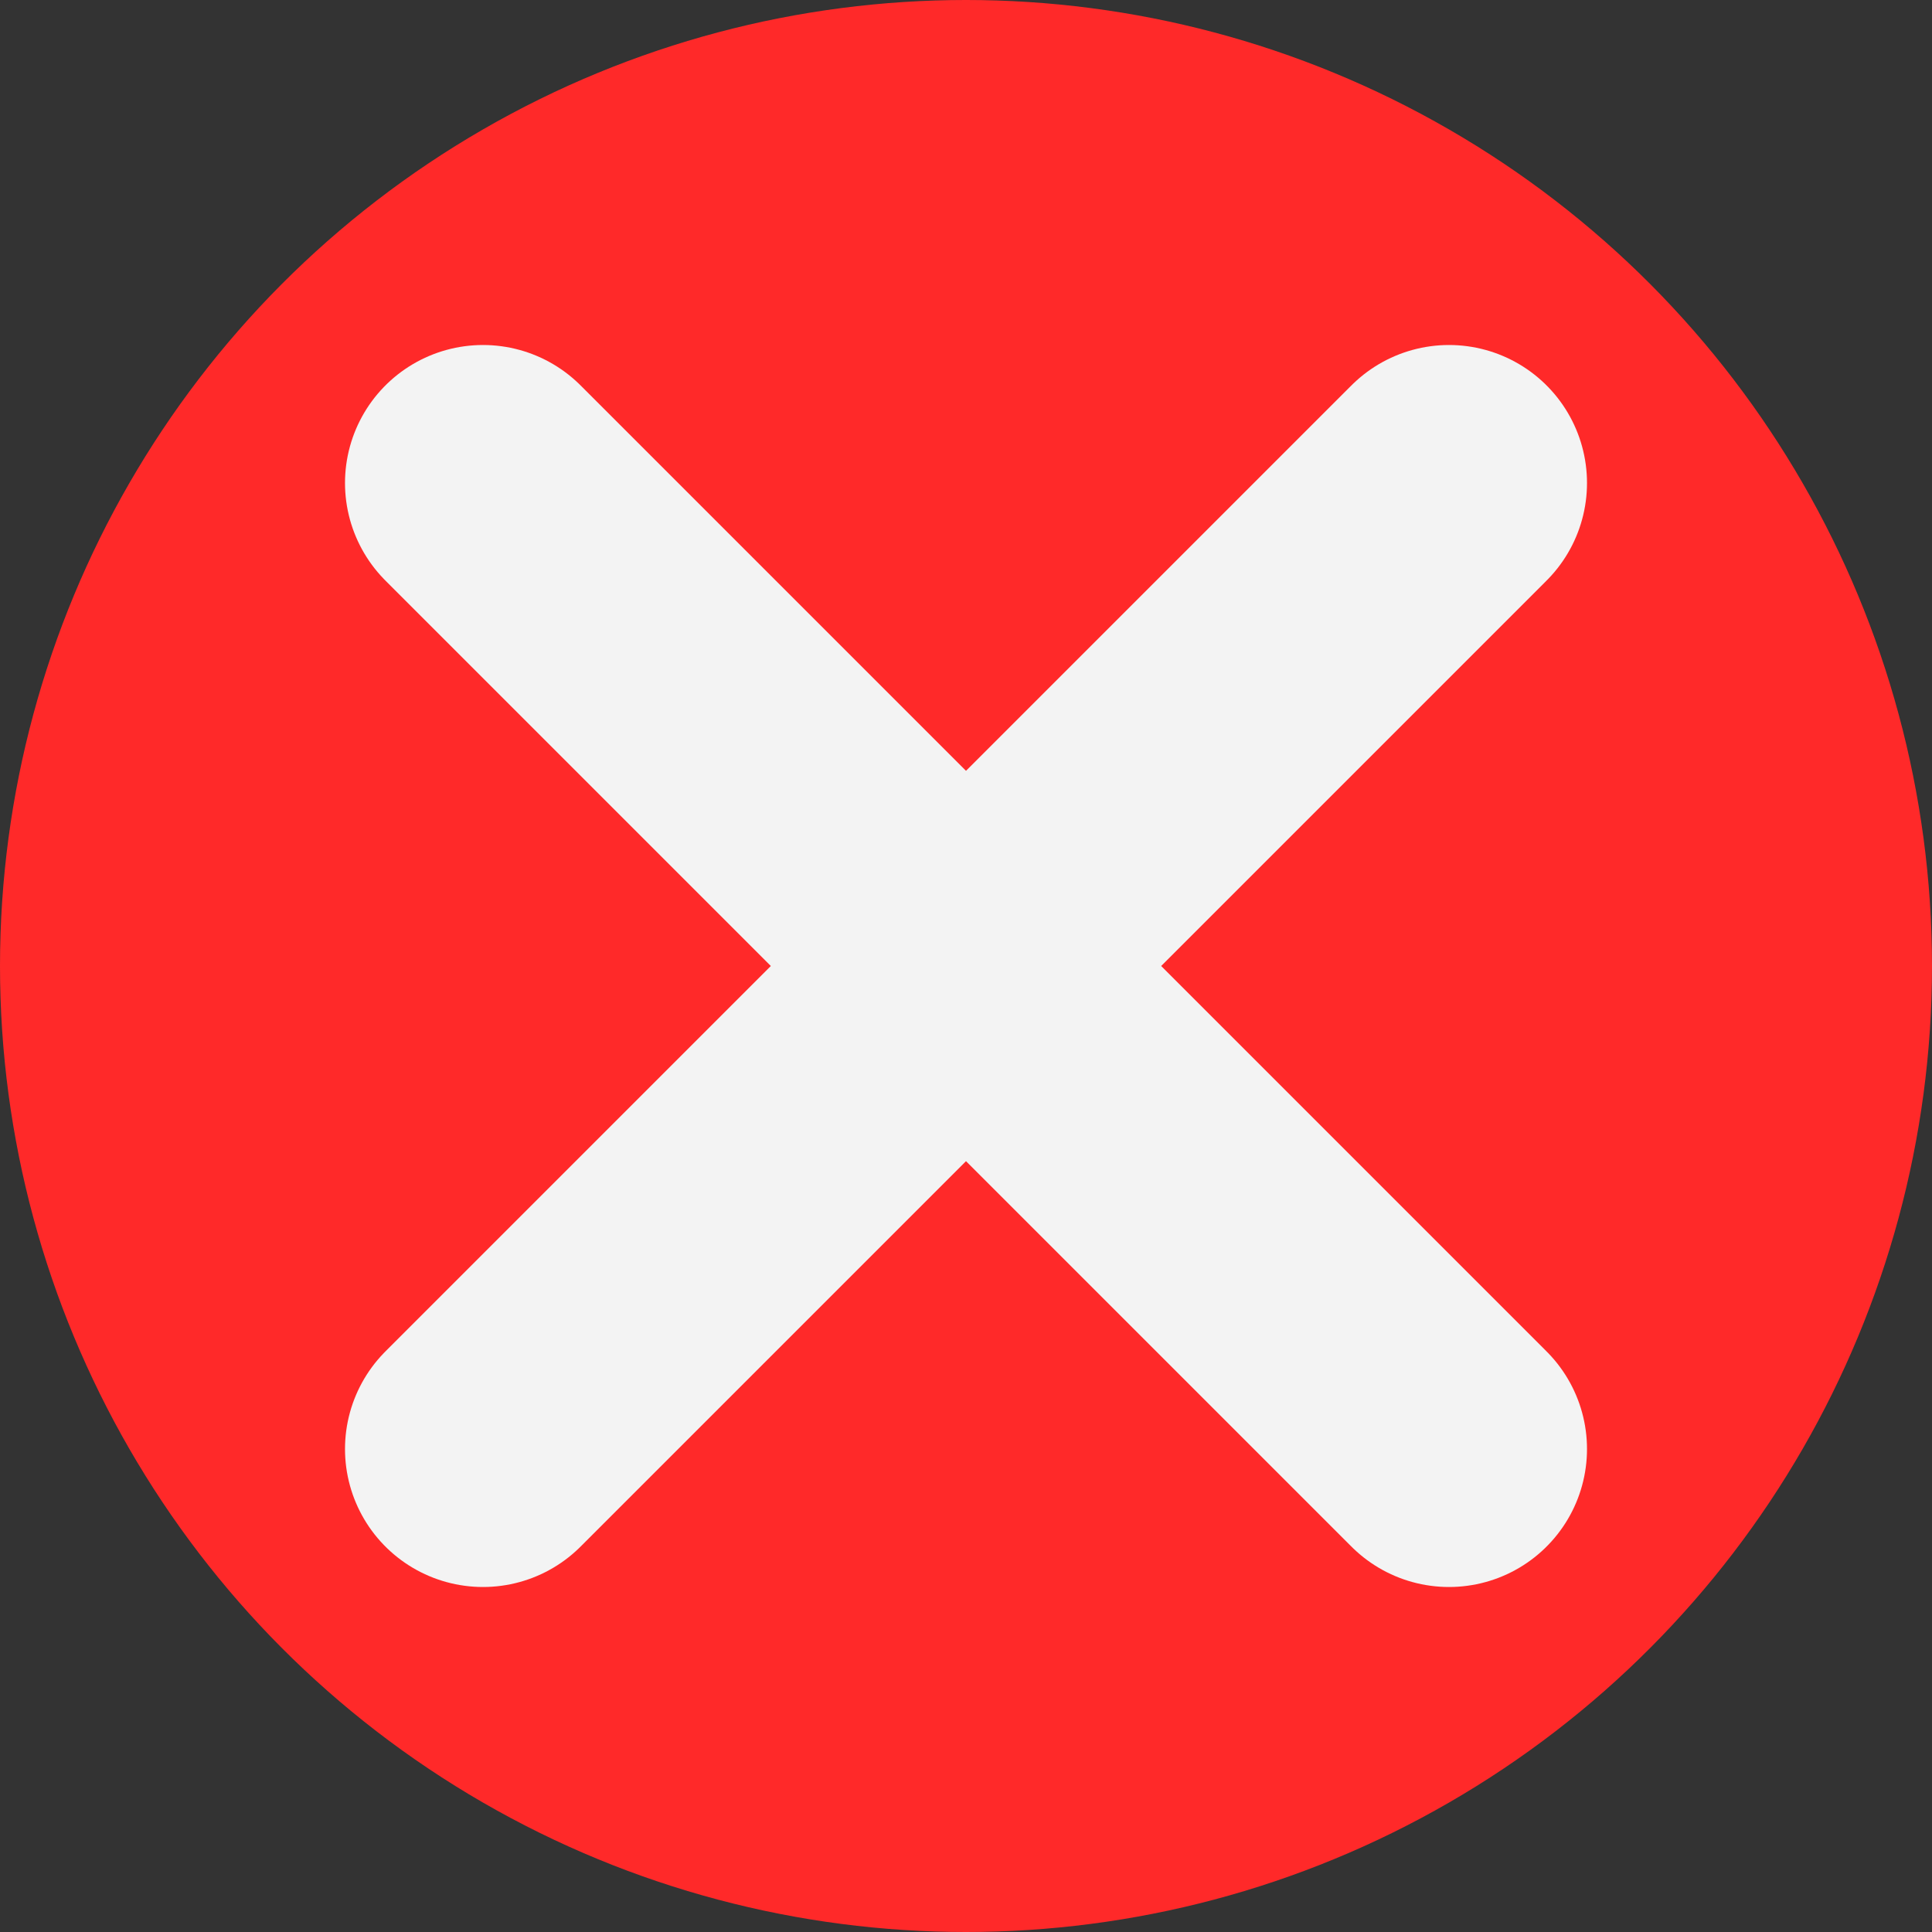 <svg width="14" height="14" viewBox="0 0 14 14" fill="none" xmlns="http://www.w3.org/2000/svg">
<rect x="0" y="0" width="14" height="14" fill="#333333" stroke="none"/>
<circle cx="7" cy="7" r="7" fill="#FF2929"/>
<path d="M10.5 3.5L3.5 10.5M3.5 3.5L10.5 10.5" stroke="#F3F3F3" stroke-width="2" stroke-linecap="round" stroke-linejoin="round"/>
</svg>
